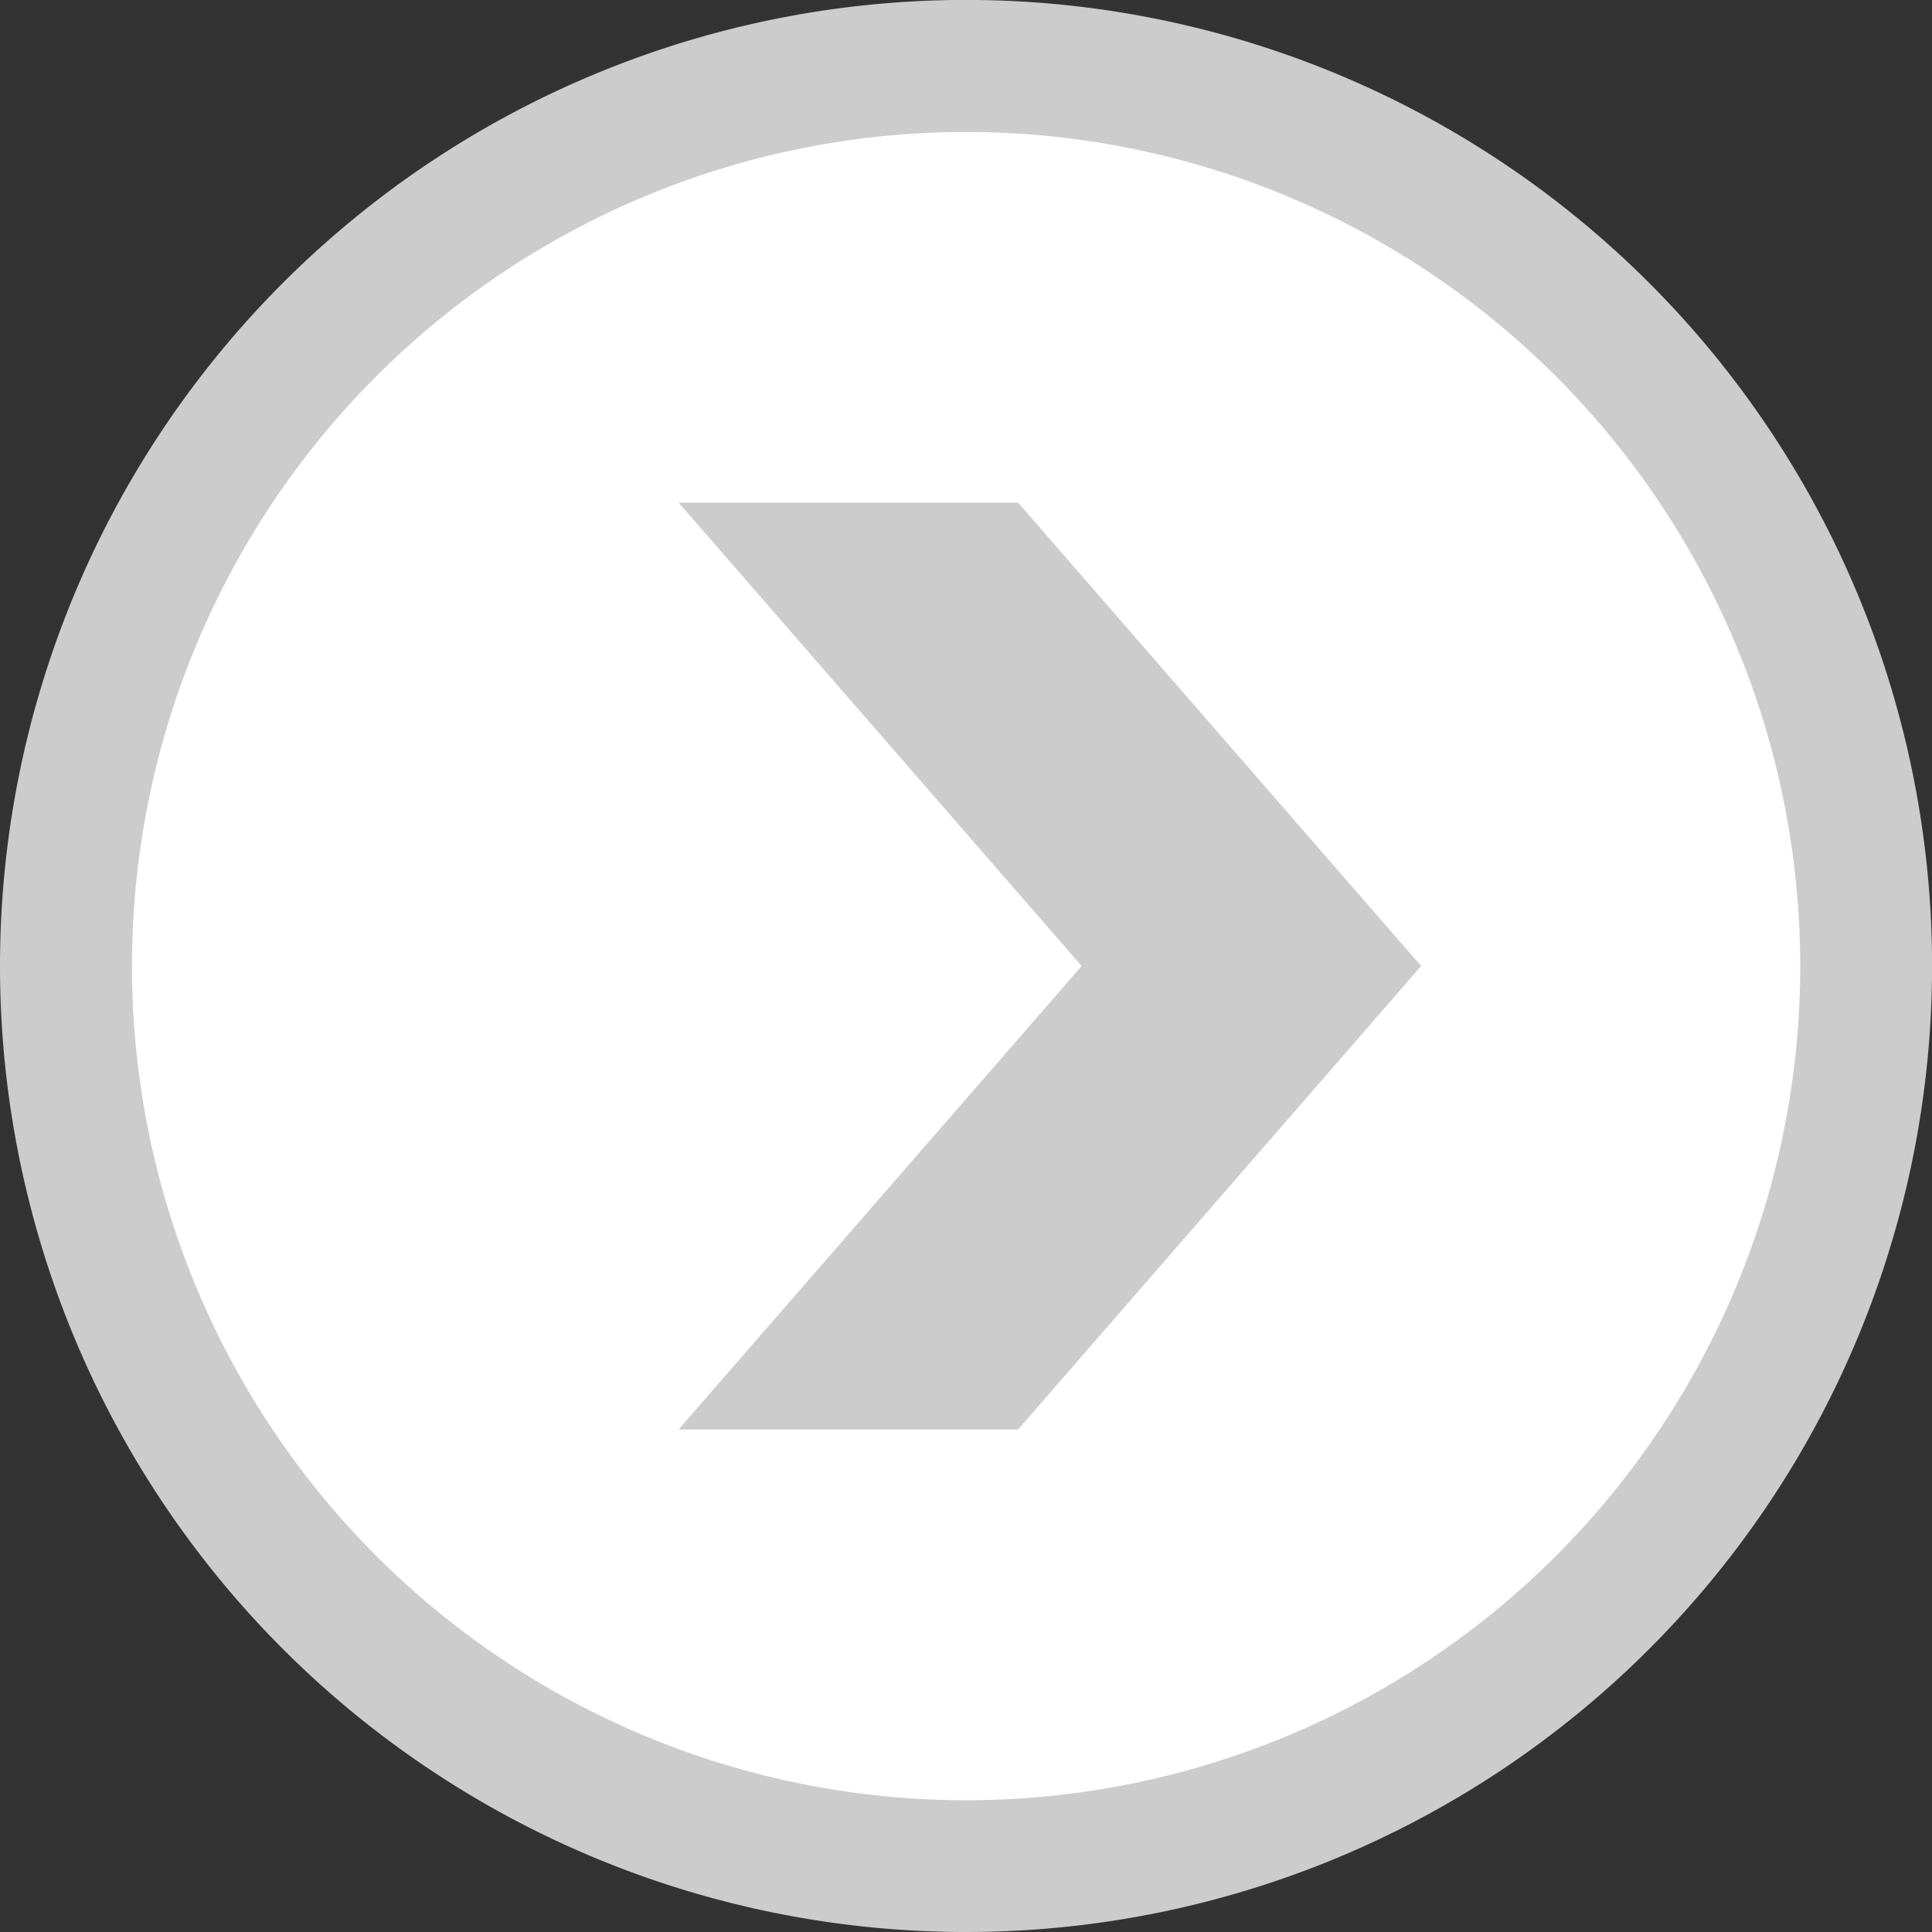 <svg xmlns="http://www.w3.org/2000/svg" viewBox="0 0 295.13 295.13"><rect x="0" y="0" width="295.13" height="295.13" fill="#333333" stroke="none"/><defs><style>.cls-1{fill:#ccc;}.cls-2{fill:#fff;}</style></defs><title>arrow-right-off</title><g id="Capa_2" data-name="Capa 2"><g id="Capa_1-2" data-name="Capa 1"><path class="cls-1" d="M0,147.57A147.57,147.57,0,1,1,147.57,295.13,147.57,147.57,0,0,1,0,147.57Zm0,0"/><path class="cls-2" d="M275,147.57A127.42,127.42,0,1,0,147.57,275,127.41,127.41,0,0,0,275,147.57Zm-57.91,0-61.57,70.8H103.66l61.57-70.8-61.57-70.8h51.85Zm0,0"/></g></g></svg>